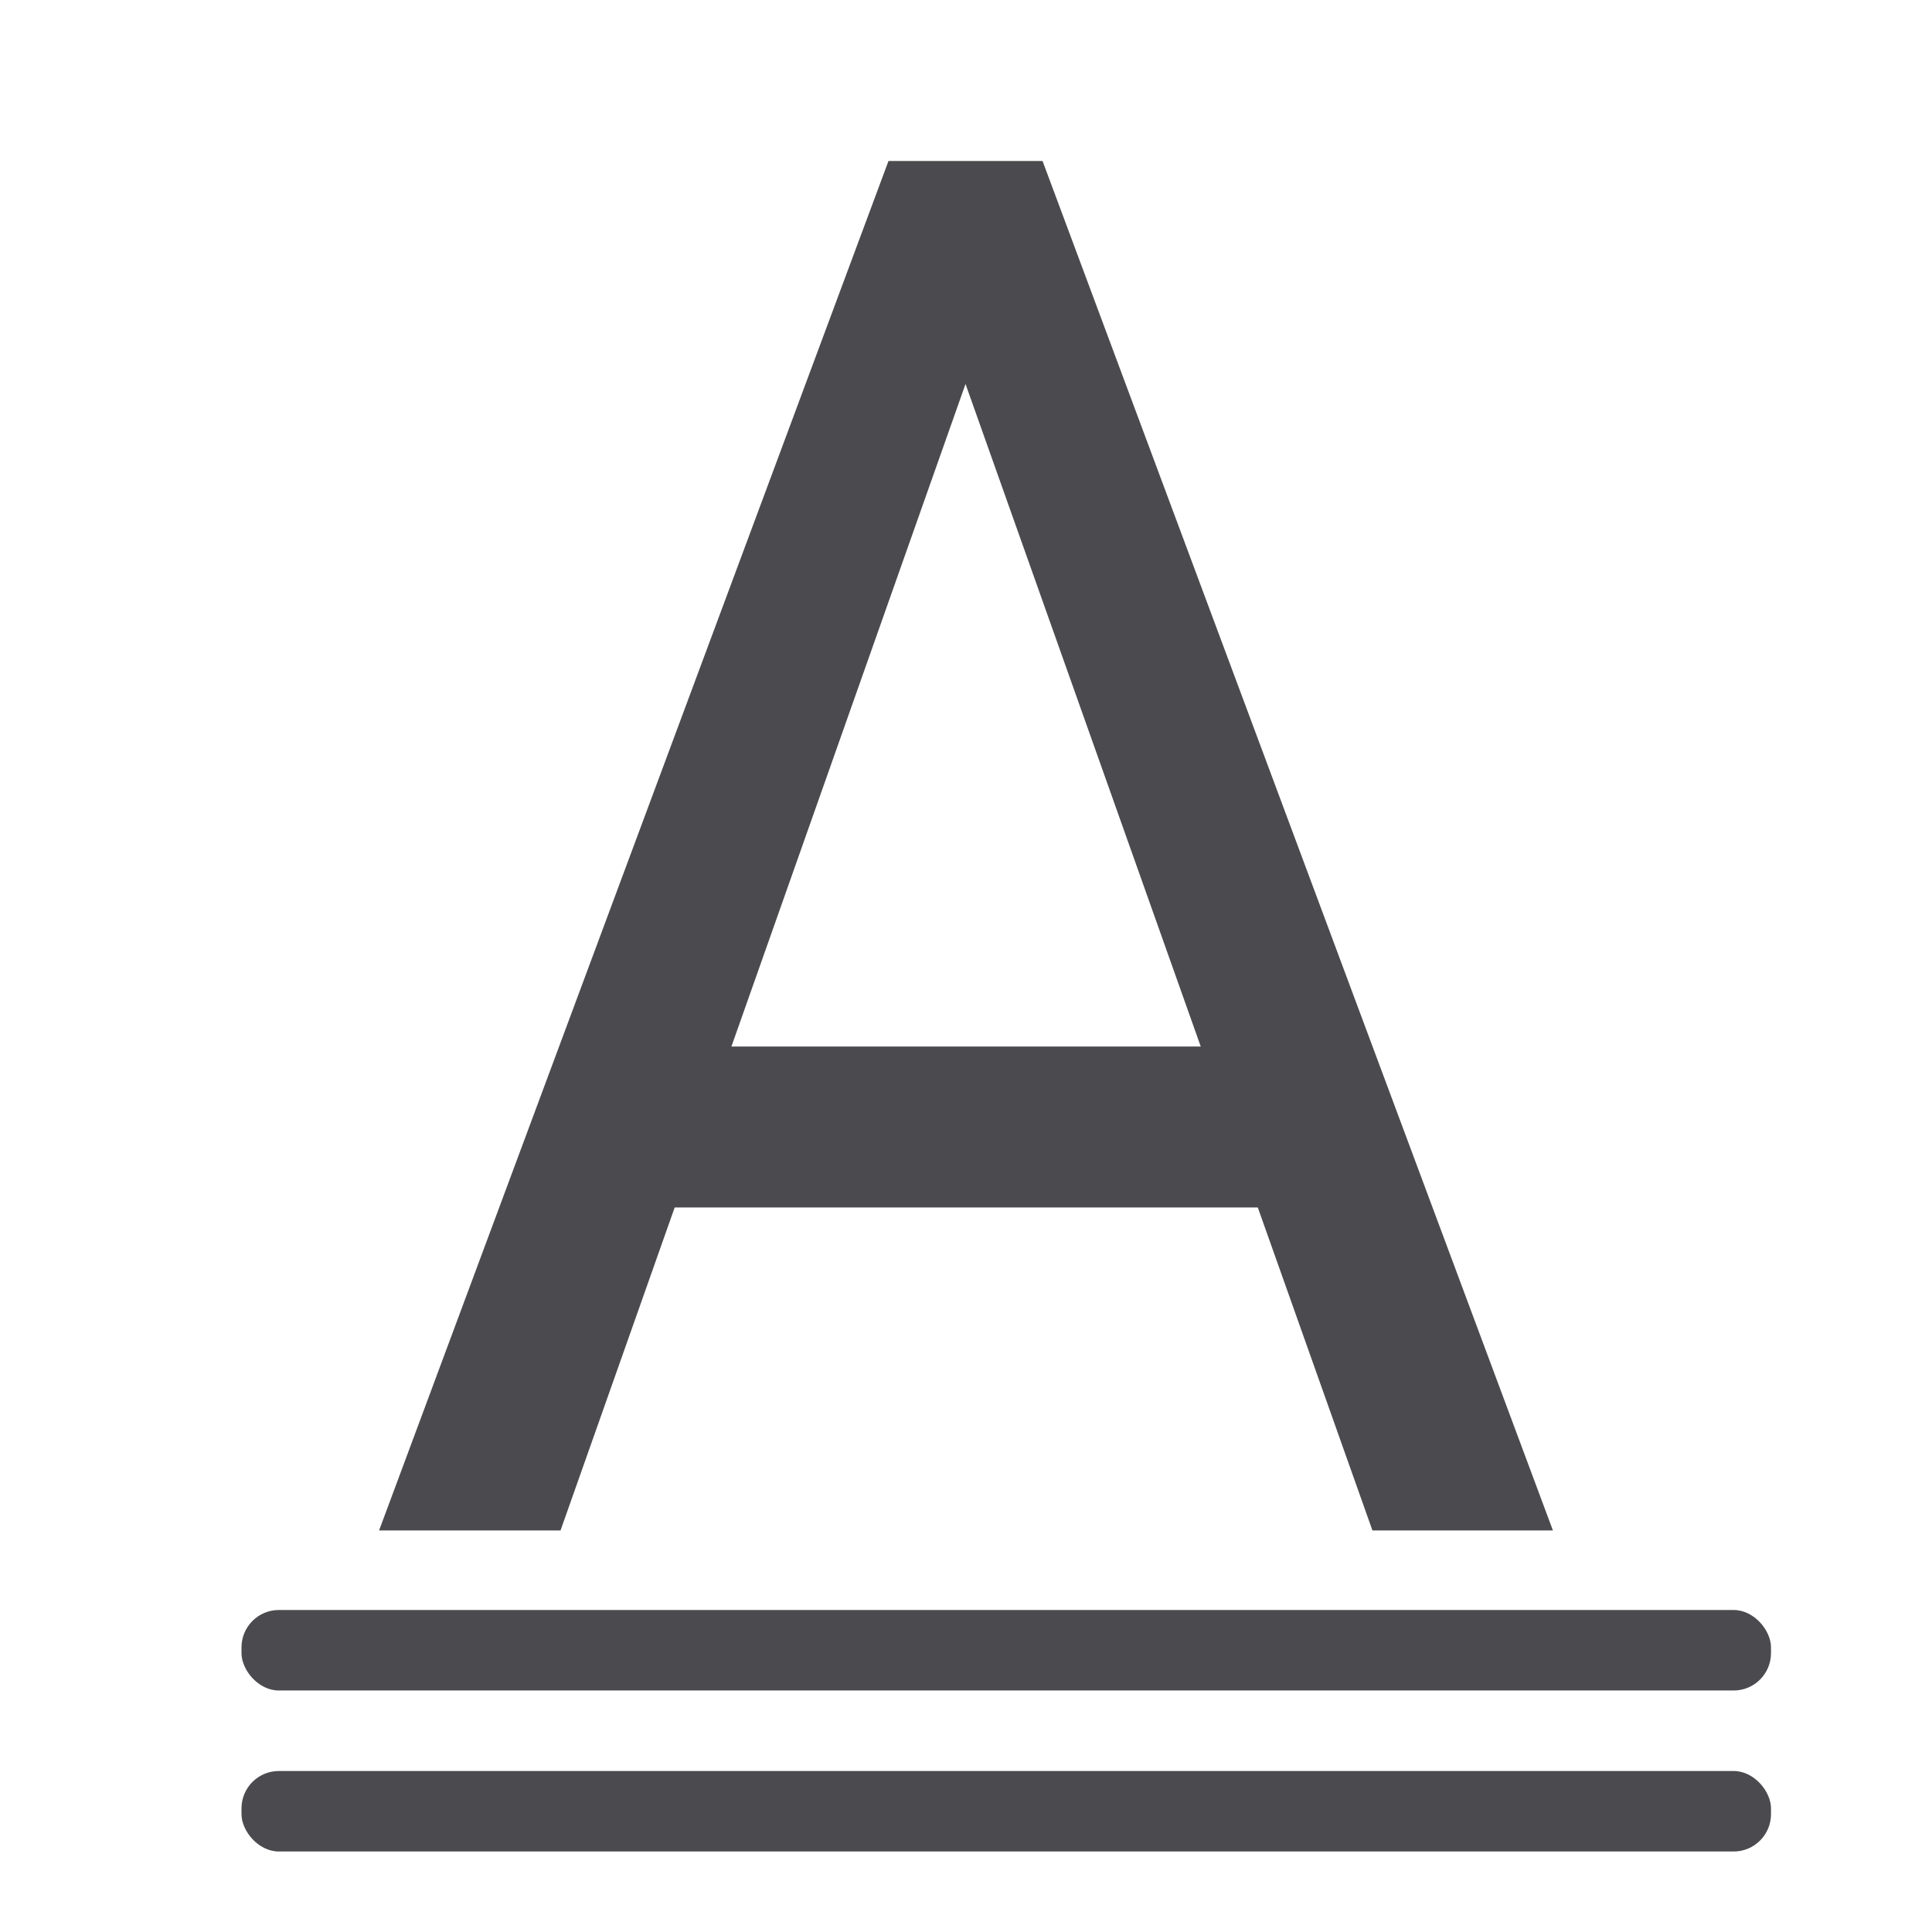 <svg viewBox="0 0 24 24" xmlns="http://www.w3.org/2000/svg"><g fill="#4b4b4f"><path d="m11.037 2-6.328 17.012h2.254l1.418-4.012h7.244l1.424 4.012h2.242l-6.34-17.012zm.957 2.77 2.922 8.23h-5.83z" fill="#4b4b4f"/><rect height="1" ry=".464" width="19" x="3" y="22"/><rect height="1" ry=".464" width="19" x="3" y="20"/></g></svg>